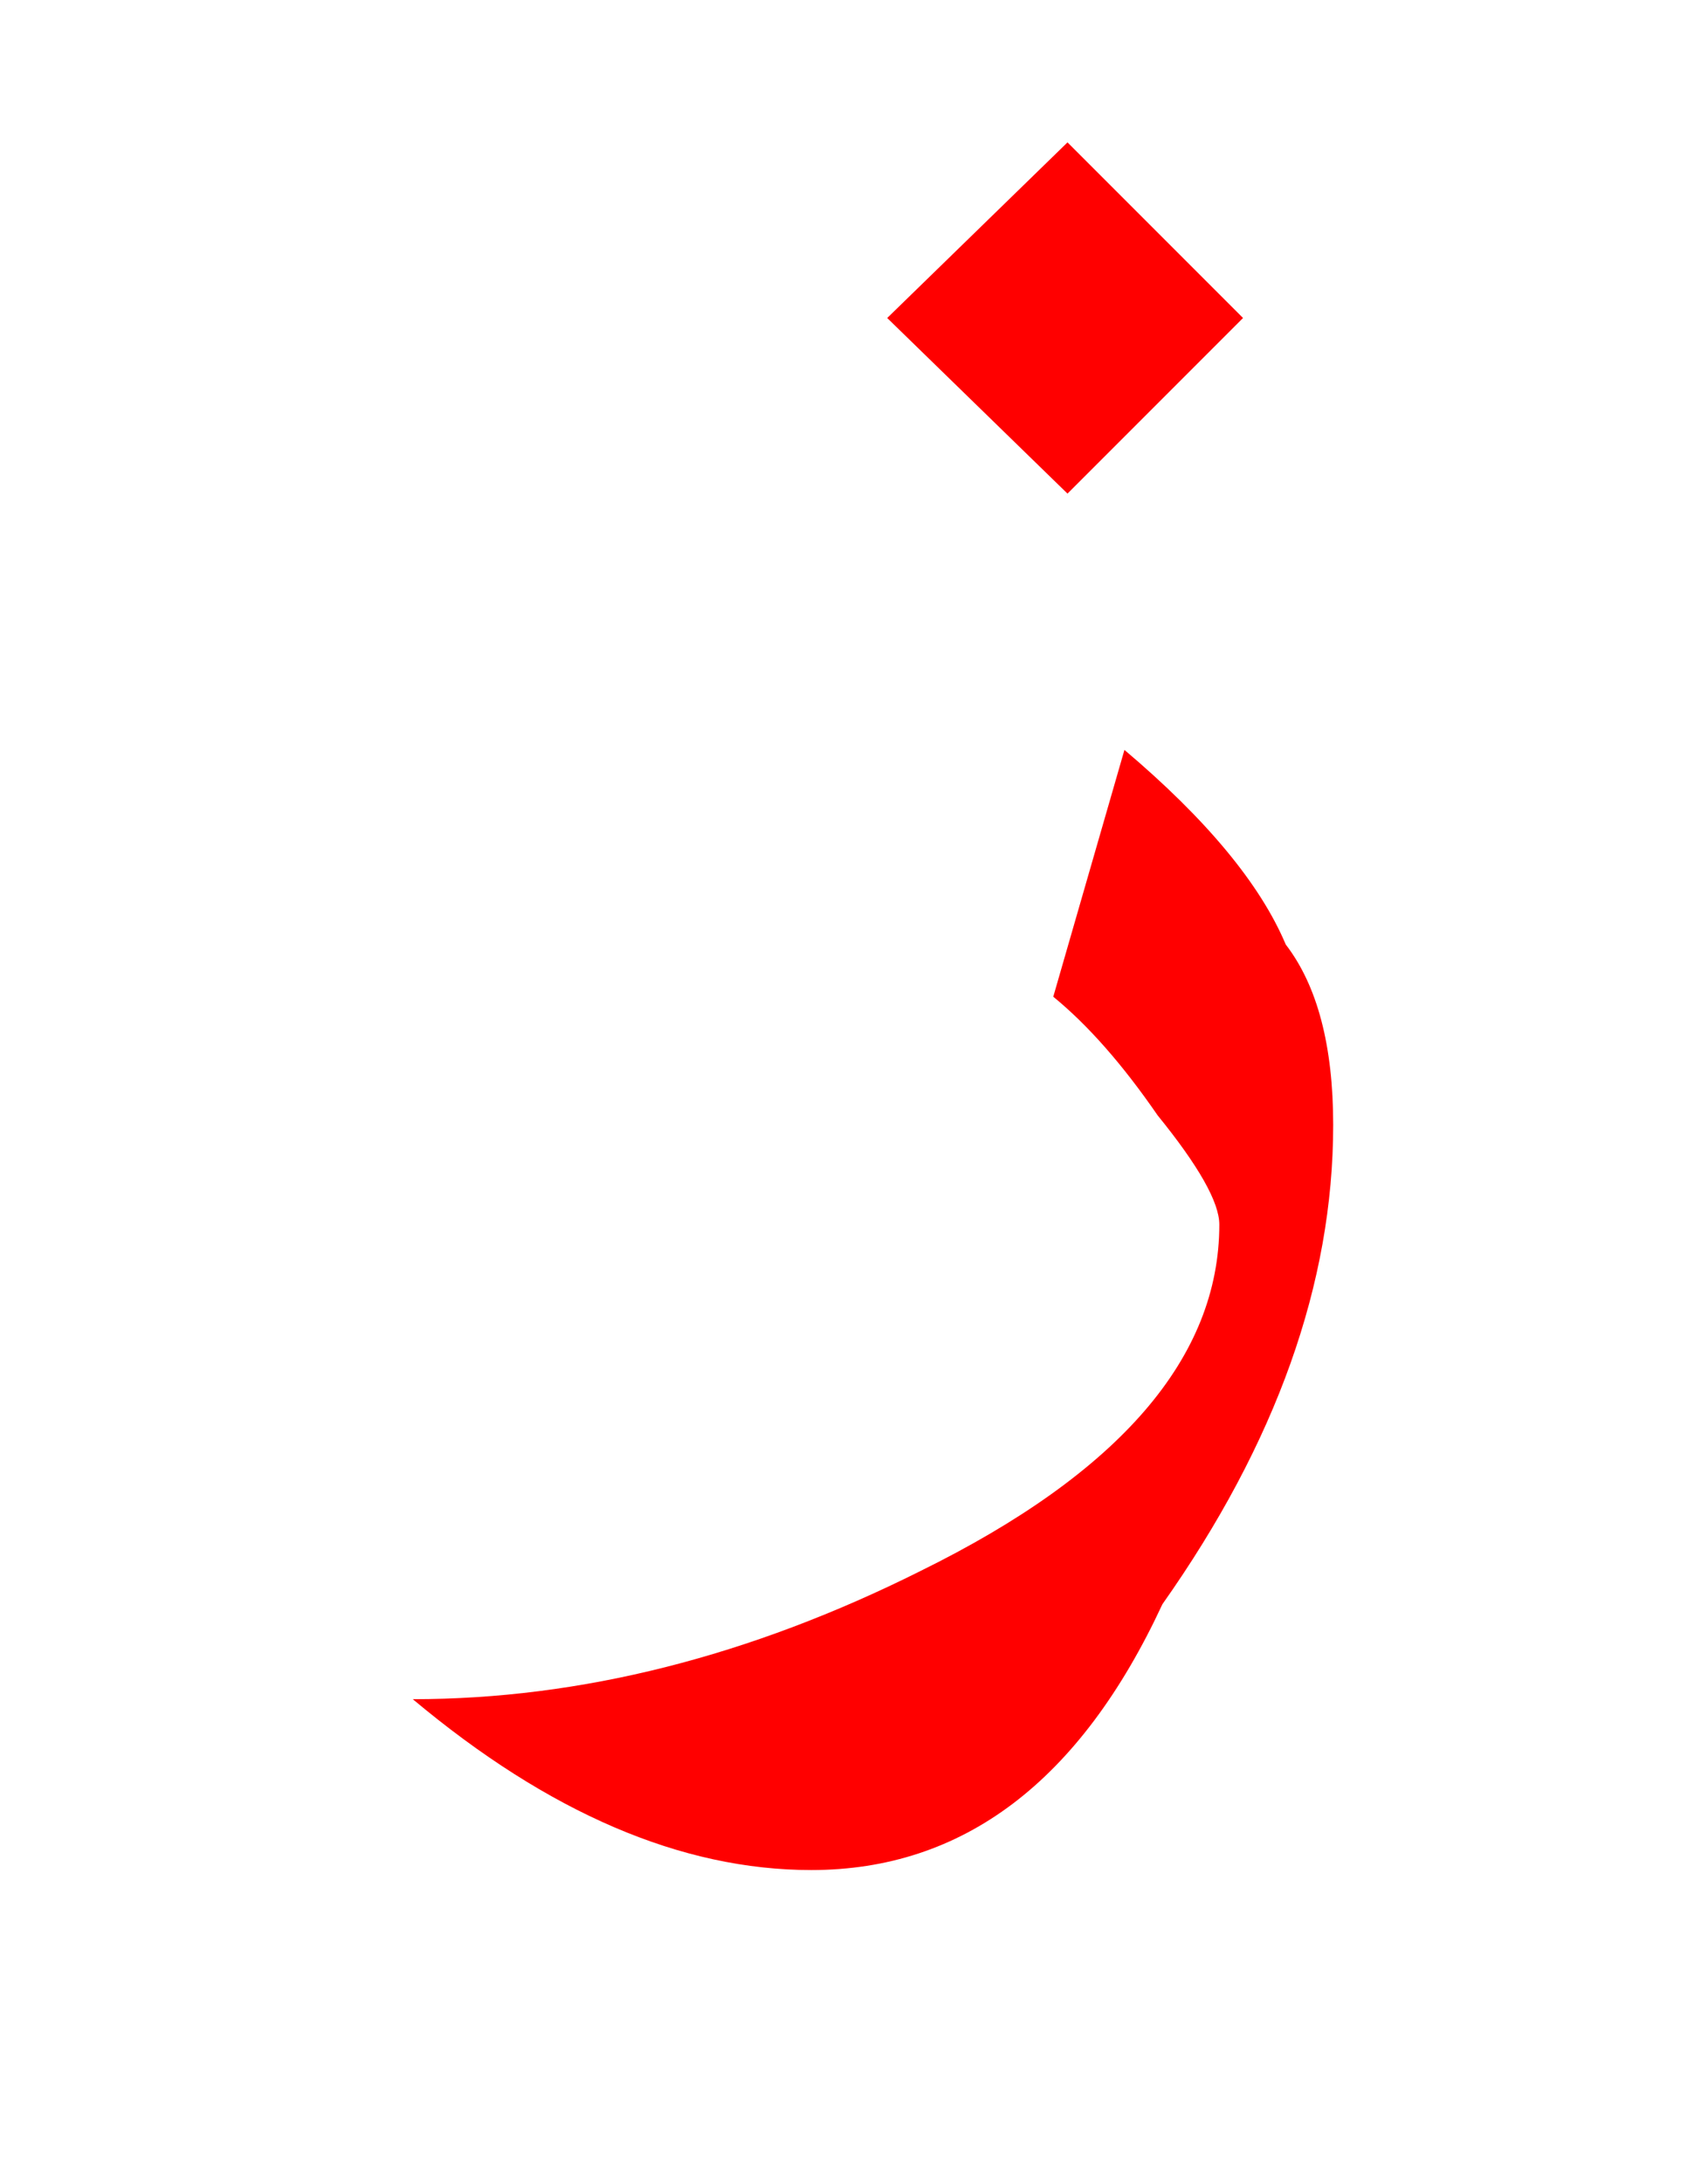 <?xml version="1.0" encoding="UTF-8" standalone="no"?><!DOCTYPE svg PUBLIC "-//W3C//DTD SVG 1.1//EN" "http://www.w3.org/Graphics/SVG/1.1/DTD/svg11.dtd"><svg width="100%" height="100%" viewBox="0 0 18 23" version="1.1" xmlns="http://www.w3.org/2000/svg" xmlns:xlink="http://www.w3.org/1999/xlink" xml:space="preserve" xmlns:serif="http://www.serif.com/" style="fill-rule:evenodd;clip-rule:evenodd;stroke-linejoin:round;stroke-miterlimit:2;"><path d="M9.7,16.55c-1.8,0.9 -3.583,1.35 -5.35,1.35c1.433,1.2 2.833,1.8 4.2,1.8c1.6,-0 2.833,-0.933 3.7,-2.8c1.2,-1.7 1.8,-3.383 1.8,-5.05c0,-0.833 -0.167,-1.467 -0.5,-1.9c-0.267,-0.633 -0.833,-1.317 -1.7,-2.05l-0.75,2.6c0.367,0.3 0.733,0.717 1.1,1.25c0.433,0.533 0.65,0.917 0.65,1.15c0,1.4 -1.05,2.617 -3.15,3.65Z" style="fill:#f00;"/><path d="M9.35,3.35l1.9,1.85l1.85,-1.85l-1.85,-1.85l-1.9,1.85Z" style="fill:#f00;"/></svg>